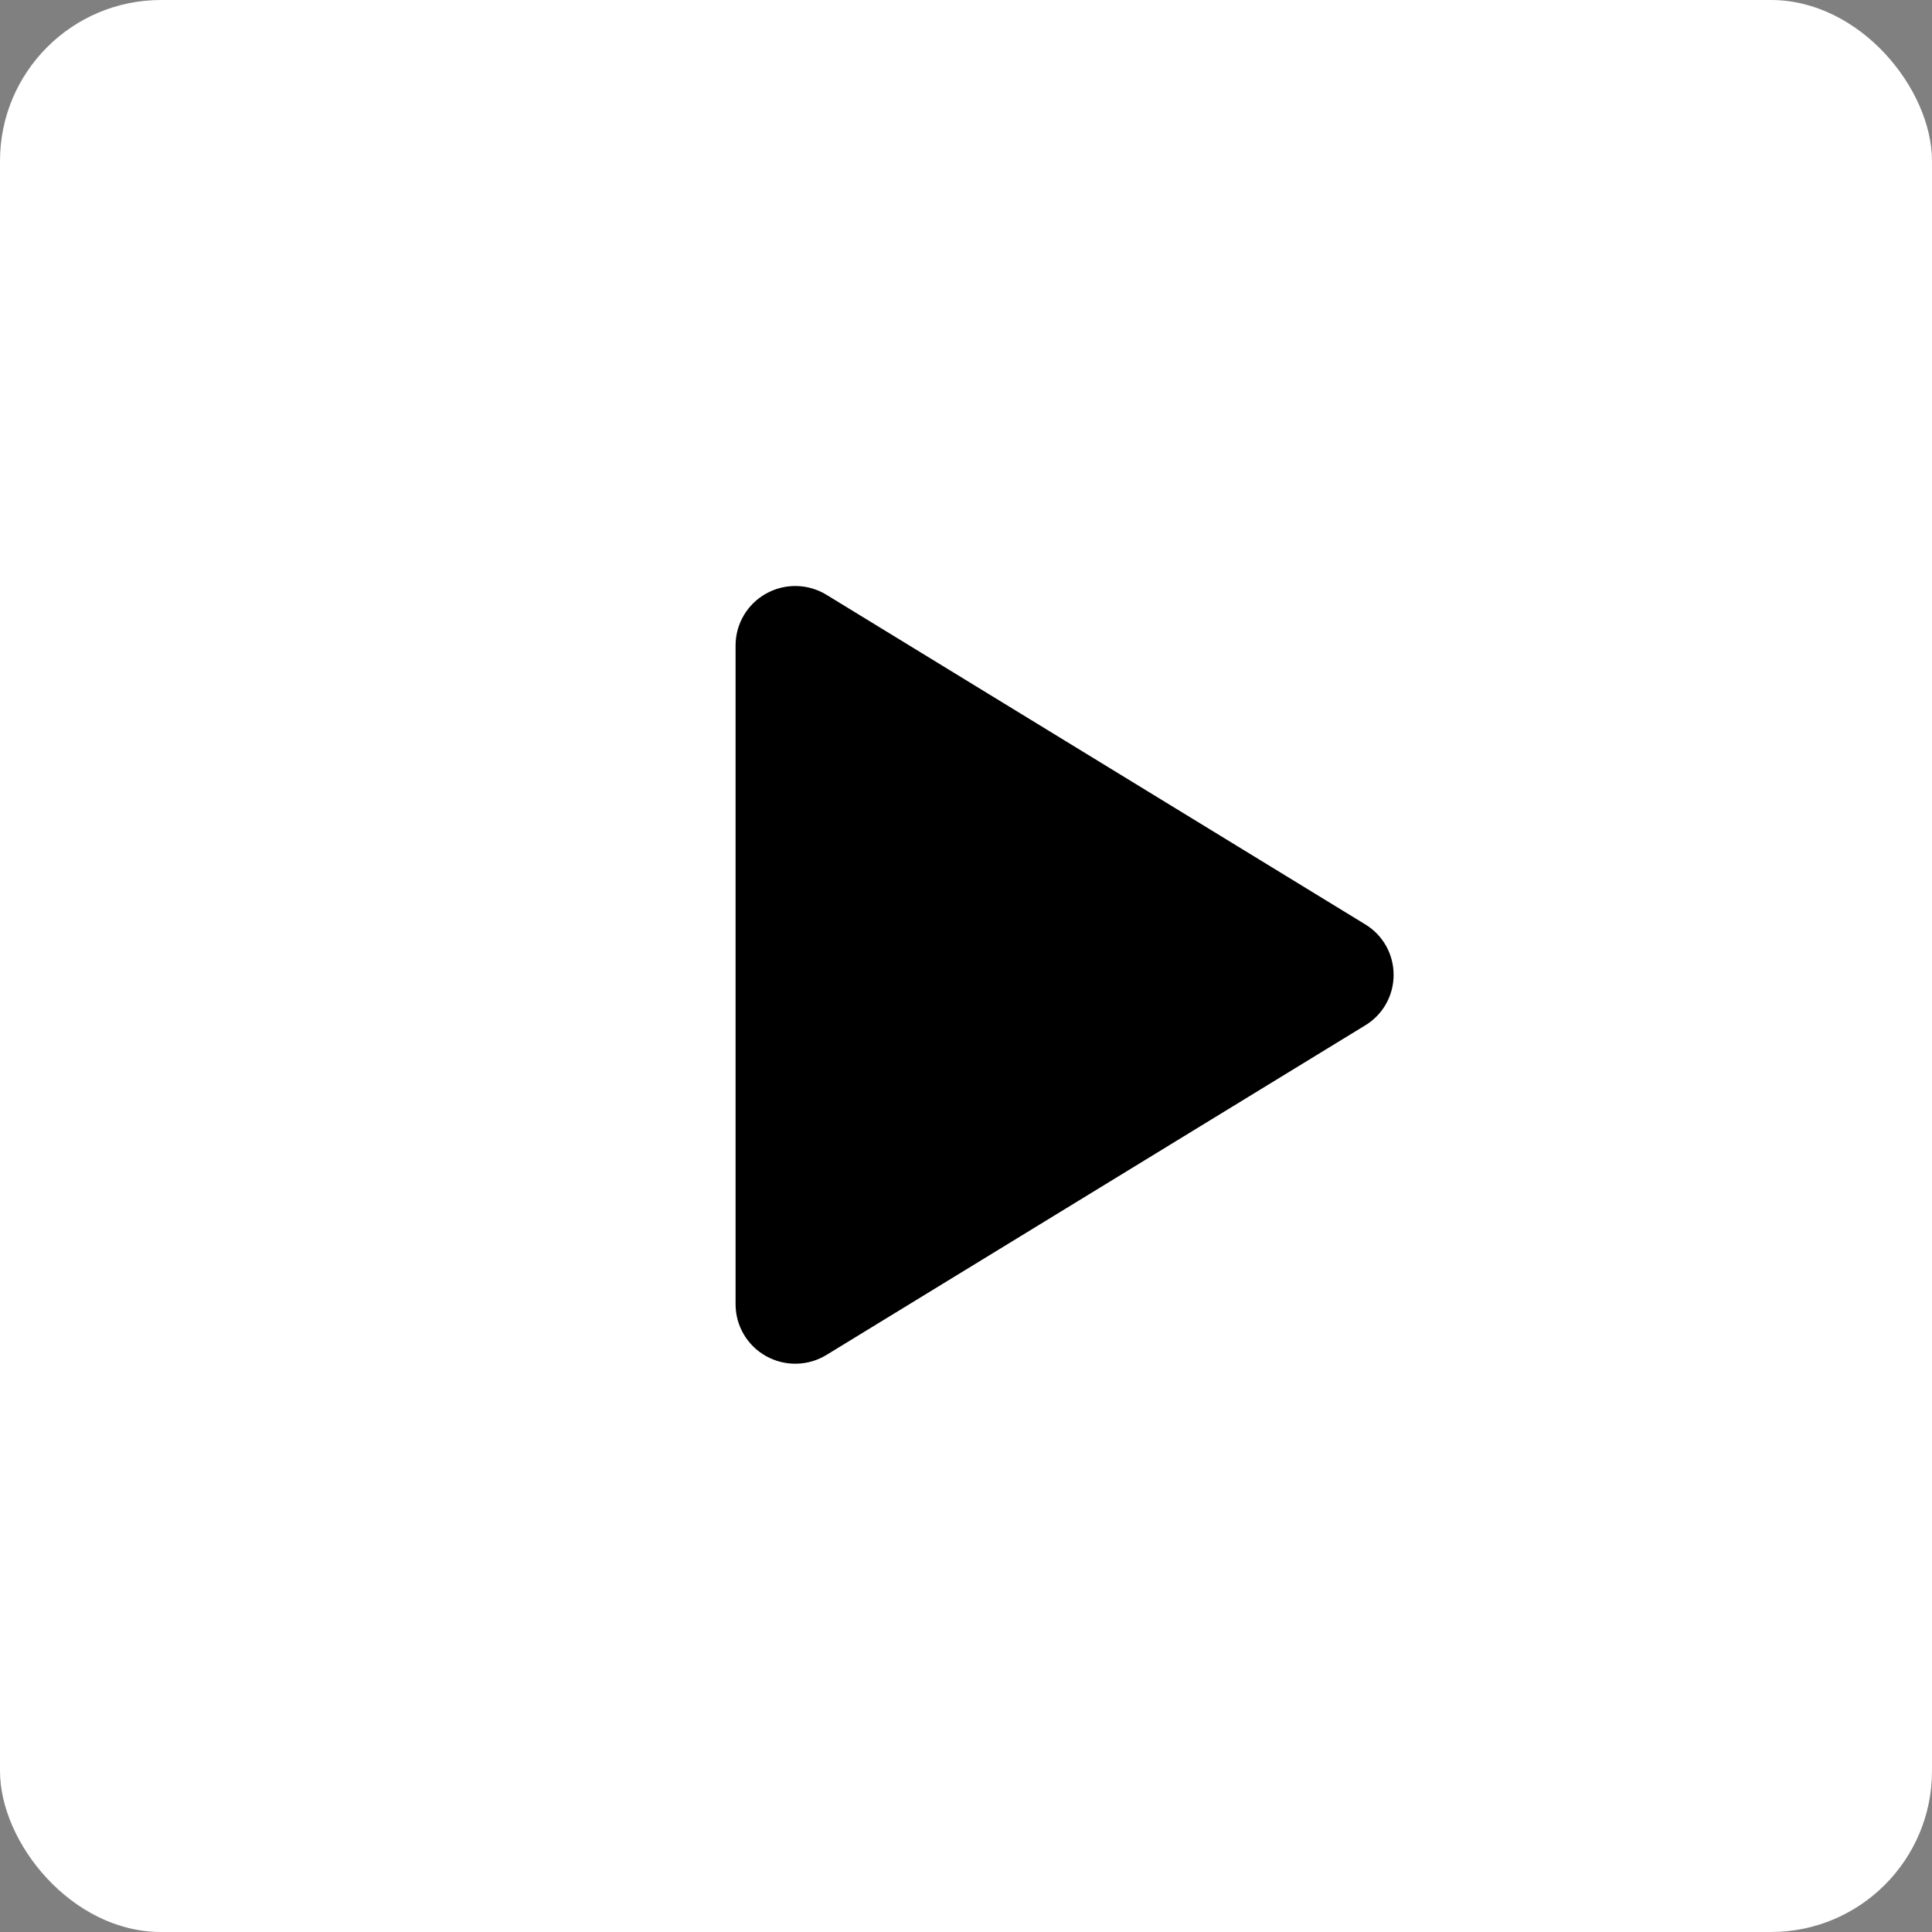 <svg width="120" height="120" viewBox="0 0 120 120" fill="none" xmlns="http://www.w3.org/2000/svg">
<rect x="0" y="0" width="120" height="120" fill="#808080" stroke="none"/>
<rect width="120" height="120" rx="10" fill="white"/>
<path d="M86.559 60.55C86.561 61.181 86.399 61.802 86.09 62.352C85.781 62.901 85.335 63.362 84.795 63.688L51.336 84.156C50.772 84.502 50.126 84.69 49.464 84.702C48.803 84.715 48.15 84.55 47.574 84.226C47.003 83.906 46.527 83.441 46.196 82.877C45.864 82.313 45.689 81.671 45.688 81.016V40.084C45.689 39.43 45.864 38.788 46.196 38.224C46.527 37.66 47.003 37.194 47.574 36.875C48.15 36.551 48.803 36.386 49.464 36.399C50.126 36.411 50.772 36.599 51.336 36.945L84.795 57.413C85.335 57.739 85.781 58.2 86.09 58.749C86.399 59.299 86.561 59.92 86.559 60.55Z" fill="black"/>
</svg>
